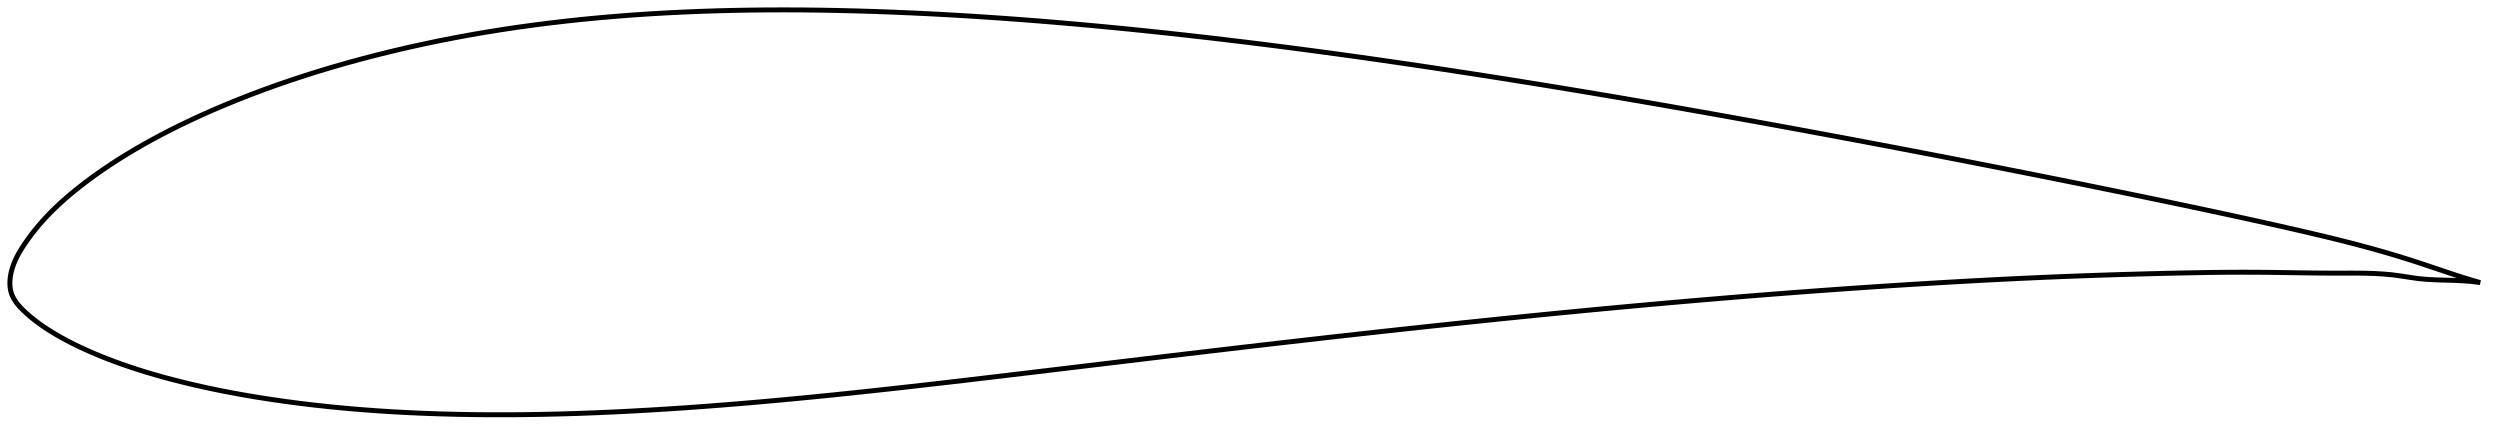 <?xml version="1.0" encoding="utf-8" ?>
<svg baseProfile="full" height="175.873" version="1.1" width="1011.87" xmlns="http://www.w3.org/2000/svg" xmlns:ev="http://www.w3.org/2001/xml-events" xmlns:xlink="http://www.w3.org/1999/xlink"><defs /><polygon fill="none" points="1003.87,114.376 1000.221,113.329 995.839,111.964 991.226,110.444 986.378,108.812 981.343,107.122 976.16,105.423 970.829,103.753 965.326,102.118 959.63,100.509 953.719,98.922 947.583,97.351 941.215,95.788 934.619,94.225 927.811,92.653 920.82,91.069 913.677,89.478 906.411,87.884 899.044,86.29 891.589,84.696 884.056,83.103 876.456,81.51 868.8,79.92 861.098,78.332 853.363,76.747 845.602,75.168 837.823,73.596 830.031,72.031 822.229,70.474 814.416,68.925 806.595,67.384 798.766,65.85 790.93,64.325 783.09,62.809 775.246,61.3 767.401,59.801 759.556,58.312 751.711,56.831 743.868,55.361 736.026,53.901 728.185,52.452 720.347,51.013 712.511,49.585 704.678,48.169 696.849,46.764 689.025,45.372 681.208,43.992 673.397,42.626 665.594,41.275 657.798,39.938 650.01,38.616 642.227,37.31 634.45,36.019 626.678,34.745 618.91,33.487 611.146,32.246 603.388,31.022 595.636,29.815 587.892,28.626 580.157,27.456 572.431,26.306 564.717,25.177 557.013,24.069 549.321,22.983 541.639,21.919 533.967,20.879 526.305,19.862 518.652,18.87 511.01,17.902 503.377,16.96 495.755,16.044 488.143,15.154 480.543,14.292 472.956,13.458 465.381,12.653 457.82,11.877 450.275,11.132 442.746,10.419 435.235,9.737 427.741,9.089 420.267,8.476 412.813,7.897 405.378,7.355 397.962,6.85 390.566,6.382 383.189,5.954 375.832,5.565 368.498,5.216 361.188,4.909 353.904,4.645 346.65,4.423 339.428,4.246 332.242,4.116 325.092,4.033 317.979,4.0 310.903,4.017 303.864,4.087 296.861,4.209 289.894,4.385 282.963,4.617 276.068,4.904 269.21,5.248 262.389,5.651 255.608,6.112 248.866,6.633 242.166,7.215 235.507,7.858 228.892,8.565 222.319,9.334 215.79,10.168 209.306,11.066 202.865,12.03 196.467,13.061 190.112,14.159 183.798,15.325 177.525,16.559 171.295,17.86 165.109,19.228 158.974,20.661 152.894,22.158 146.876,23.717 140.928,25.336 135.056,27.014 129.267,28.75 123.566,30.539 117.96,32.381 112.457,34.272 107.064,36.208 101.792,38.183 96.648,40.193 91.641,42.231 86.782,44.292 82.082,46.368 77.551,48.452 73.196,50.535 69.024,52.61 65.038,54.671 61.242,56.71 57.633,58.724 54.209,60.708 50.963,62.659 47.889,64.575 44.982,66.454 42.236,68.292 39.648,70.087 37.212,71.835 34.923,73.534 32.774,75.182 30.758,76.78 28.867,78.329 27.094,79.833 25.43,81.295 23.866,82.718 22.396,84.106 21.011,85.462 19.705,86.789 18.471,88.089 17.306,89.364 16.203,90.615 15.162,91.841 14.178,93.041 13.249,94.216 12.373,95.364 11.547,96.484 10.77,97.576 10.038,98.641 9.351,99.677 8.707,100.688 8.107,101.674 7.552,102.64 7.04,103.587 6.571,104.519 6.142,105.439 5.755,106.349 5.406,107.25 5.096,108.147 4.824,109.04 4.589,109.932 4.391,110.824 4.232,111.714 4.113,112.599 4.035,113.478 4.0,114.349 4.011,115.212 4.069,116.064 4.178,116.905 4.341,117.733 4.563,118.548 4.847,119.349 5.194,120.136 5.603,120.914 6.073,121.684 6.603,122.45 7.194,123.213 7.843,123.976 8.55,124.741 9.313,125.51 10.13,126.285 10.993,127.066 11.901,127.855 12.854,128.65 13.854,129.451 14.904,130.257 16.005,131.069 17.158,131.884 18.367,132.704 19.632,133.528 20.957,134.358 22.346,135.195 23.803,136.043 25.334,136.901 26.946,137.773 28.646,138.658 30.442,139.558 32.342,140.475 34.355,141.409 36.491,142.362 38.758,143.335 41.164,144.326 43.717,145.335 46.427,146.361 49.3,147.4 52.342,148.449 55.56,149.507 58.96,150.57 62.548,151.637 66.335,152.705 70.329,153.771 74.534,154.83 78.953,155.879 83.585,156.912 88.425,157.924 93.466,158.911 98.696,159.864 104.102,160.778 109.669,161.648 115.383,162.47 121.233,163.241 127.209,163.958 133.299,164.617 139.494,165.217 145.783,165.756 152.162,166.234 158.623,166.65 165.162,167.004 171.774,167.297 178.453,167.529 185.195,167.702 191.995,167.817 198.851,167.873 205.758,167.873 212.716,167.817 219.722,167.707 226.774,167.544 233.874,167.33 241.019,167.065 248.209,166.752 255.443,166.391 262.72,165.986 270.037,165.538 277.394,165.048 284.788,164.518 292.218,163.948 299.684,163.342 307.184,162.7 314.718,162.024 322.286,161.316 329.889,160.577 337.527,159.808 345.2,159.012 352.909,158.19 360.657,157.344 368.445,156.475 376.274,155.586 384.143,154.678 392.052,153.755 399.997,152.818 407.973,151.871 415.976,150.917 423.998,149.957 432.032,148.995 440.074,148.03 448.118,147.066 456.161,146.102 464.2,145.141 472.233,144.184 480.259,143.231 488.276,142.283 496.284,141.341 504.283,140.405 512.274,139.477 520.257,138.557 528.232,137.645 536.201,136.741 544.165,135.846 552.125,134.96 560.079,134.083 568.028,133.216 575.973,132.358 583.912,131.511 591.844,130.674 599.771,129.848 607.691,129.033 615.604,128.231 623.51,127.44 631.411,126.662 639.306,125.898 647.195,125.146 655.08,124.408 662.959,123.683 670.834,122.973 678.703,122.277 686.566,121.596 694.423,120.93 702.273,120.28 710.117,119.645 717.954,119.027 725.785,118.425 733.611,117.839 741.432,117.271 749.25,116.719 757.064,116.186 764.873,115.67 772.674,115.173 780.462,114.695 788.231,114.237 795.974,113.8 803.686,113.384 811.365,112.992 819.013,112.624 826.637,112.281 834.246,111.964 841.851,111.672 849.459,111.405 857.058,111.161 864.623,110.94 872.113,110.741 879.477,110.564 886.665,110.412 893.647,110.294 900.419,110.215 906.991,110.181 913.387,110.195 919.633,110.256 925.733,110.343 931.656,110.432 937.344,110.504 942.736,110.542 947.786,110.541 952.478,110.535 956.841,110.574 960.923,110.694 964.778,110.915 968.454,111.257 971.993,111.731 975.444,112.277 978.854,112.758 982.263,113.077 985.699,113.262 989.187,113.372 992.757,113.469 996.449,113.622 1000.316,113.919 1003.87,114.376" stroke="black" stroke-width="2.0" /></svg>